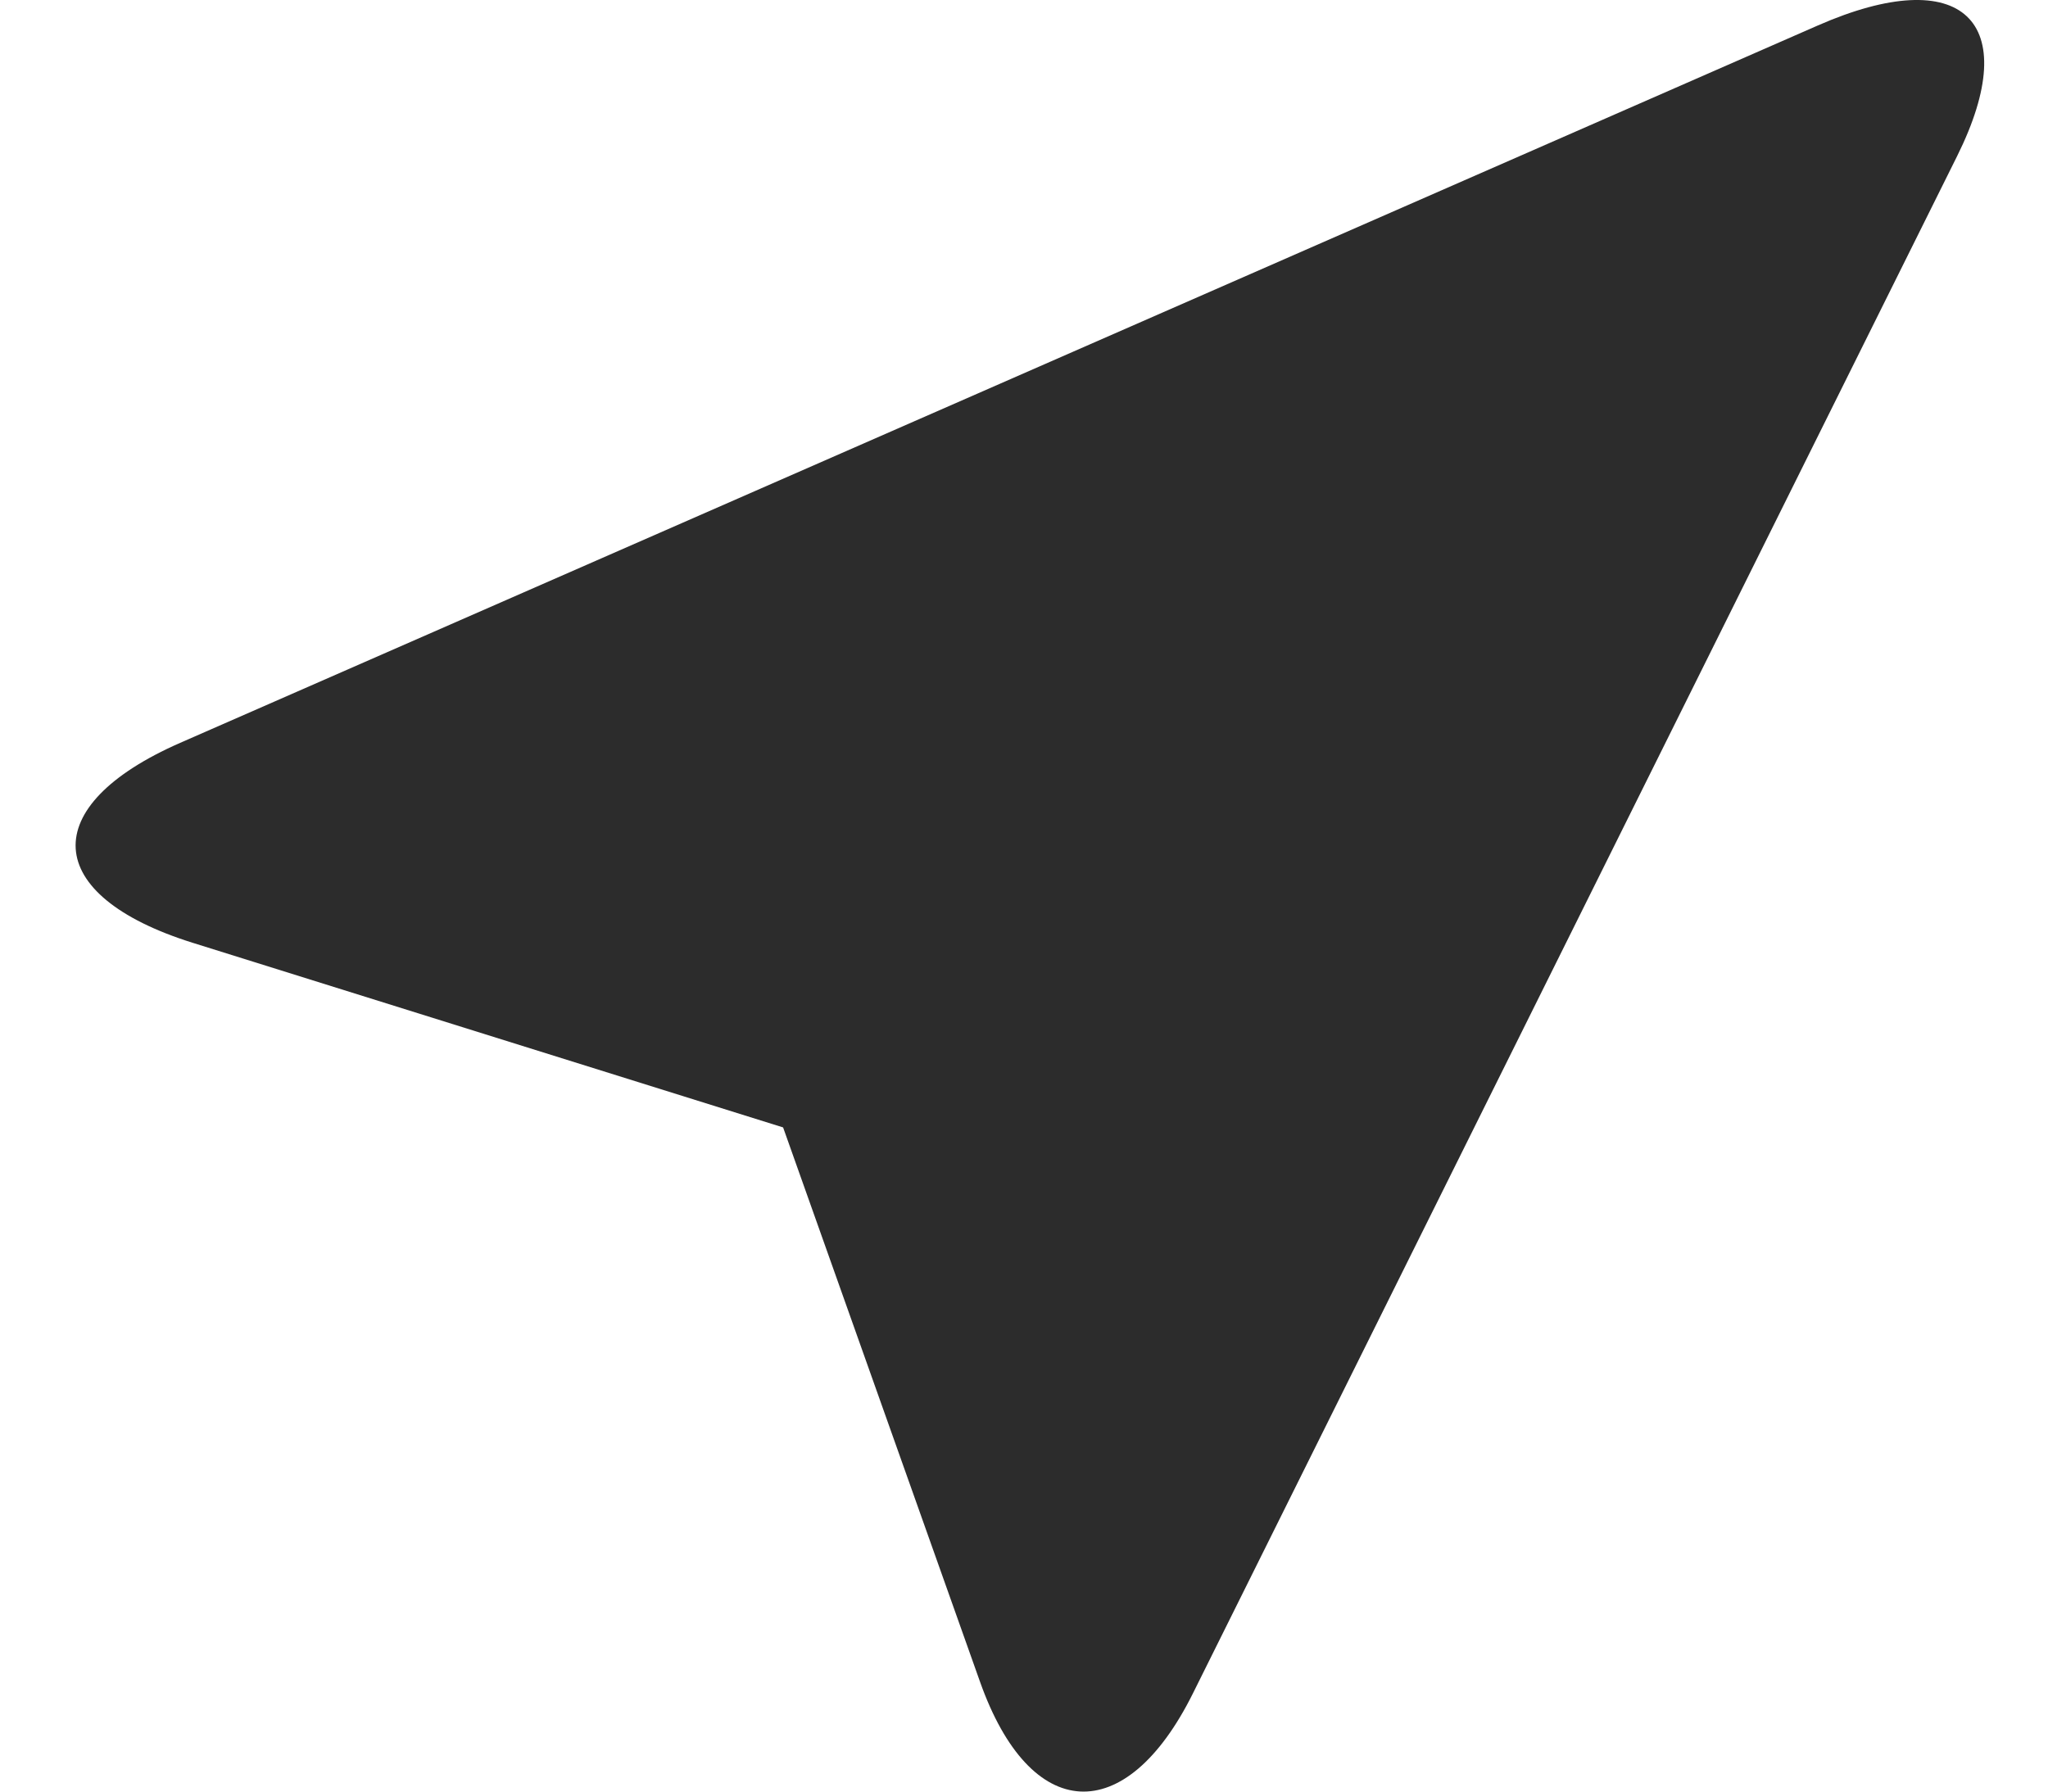 <svg width="24" height="21" viewBox="0 0 24 21" fill="none" xmlns="http://www.w3.org/2000/svg">
<path d="M11.485 19.714C12.074 21.375 13.191 21.434 13.979 19.85L22.935 1.83C23.723 0.243 22.993 -0.442 21.304 0.298L2.112 8.707C0.423 9.447 0.487 10.495 2.255 11.05L9.177 13.215L11.485 19.714Z" fill="#2C2C2C"/>
</svg>
